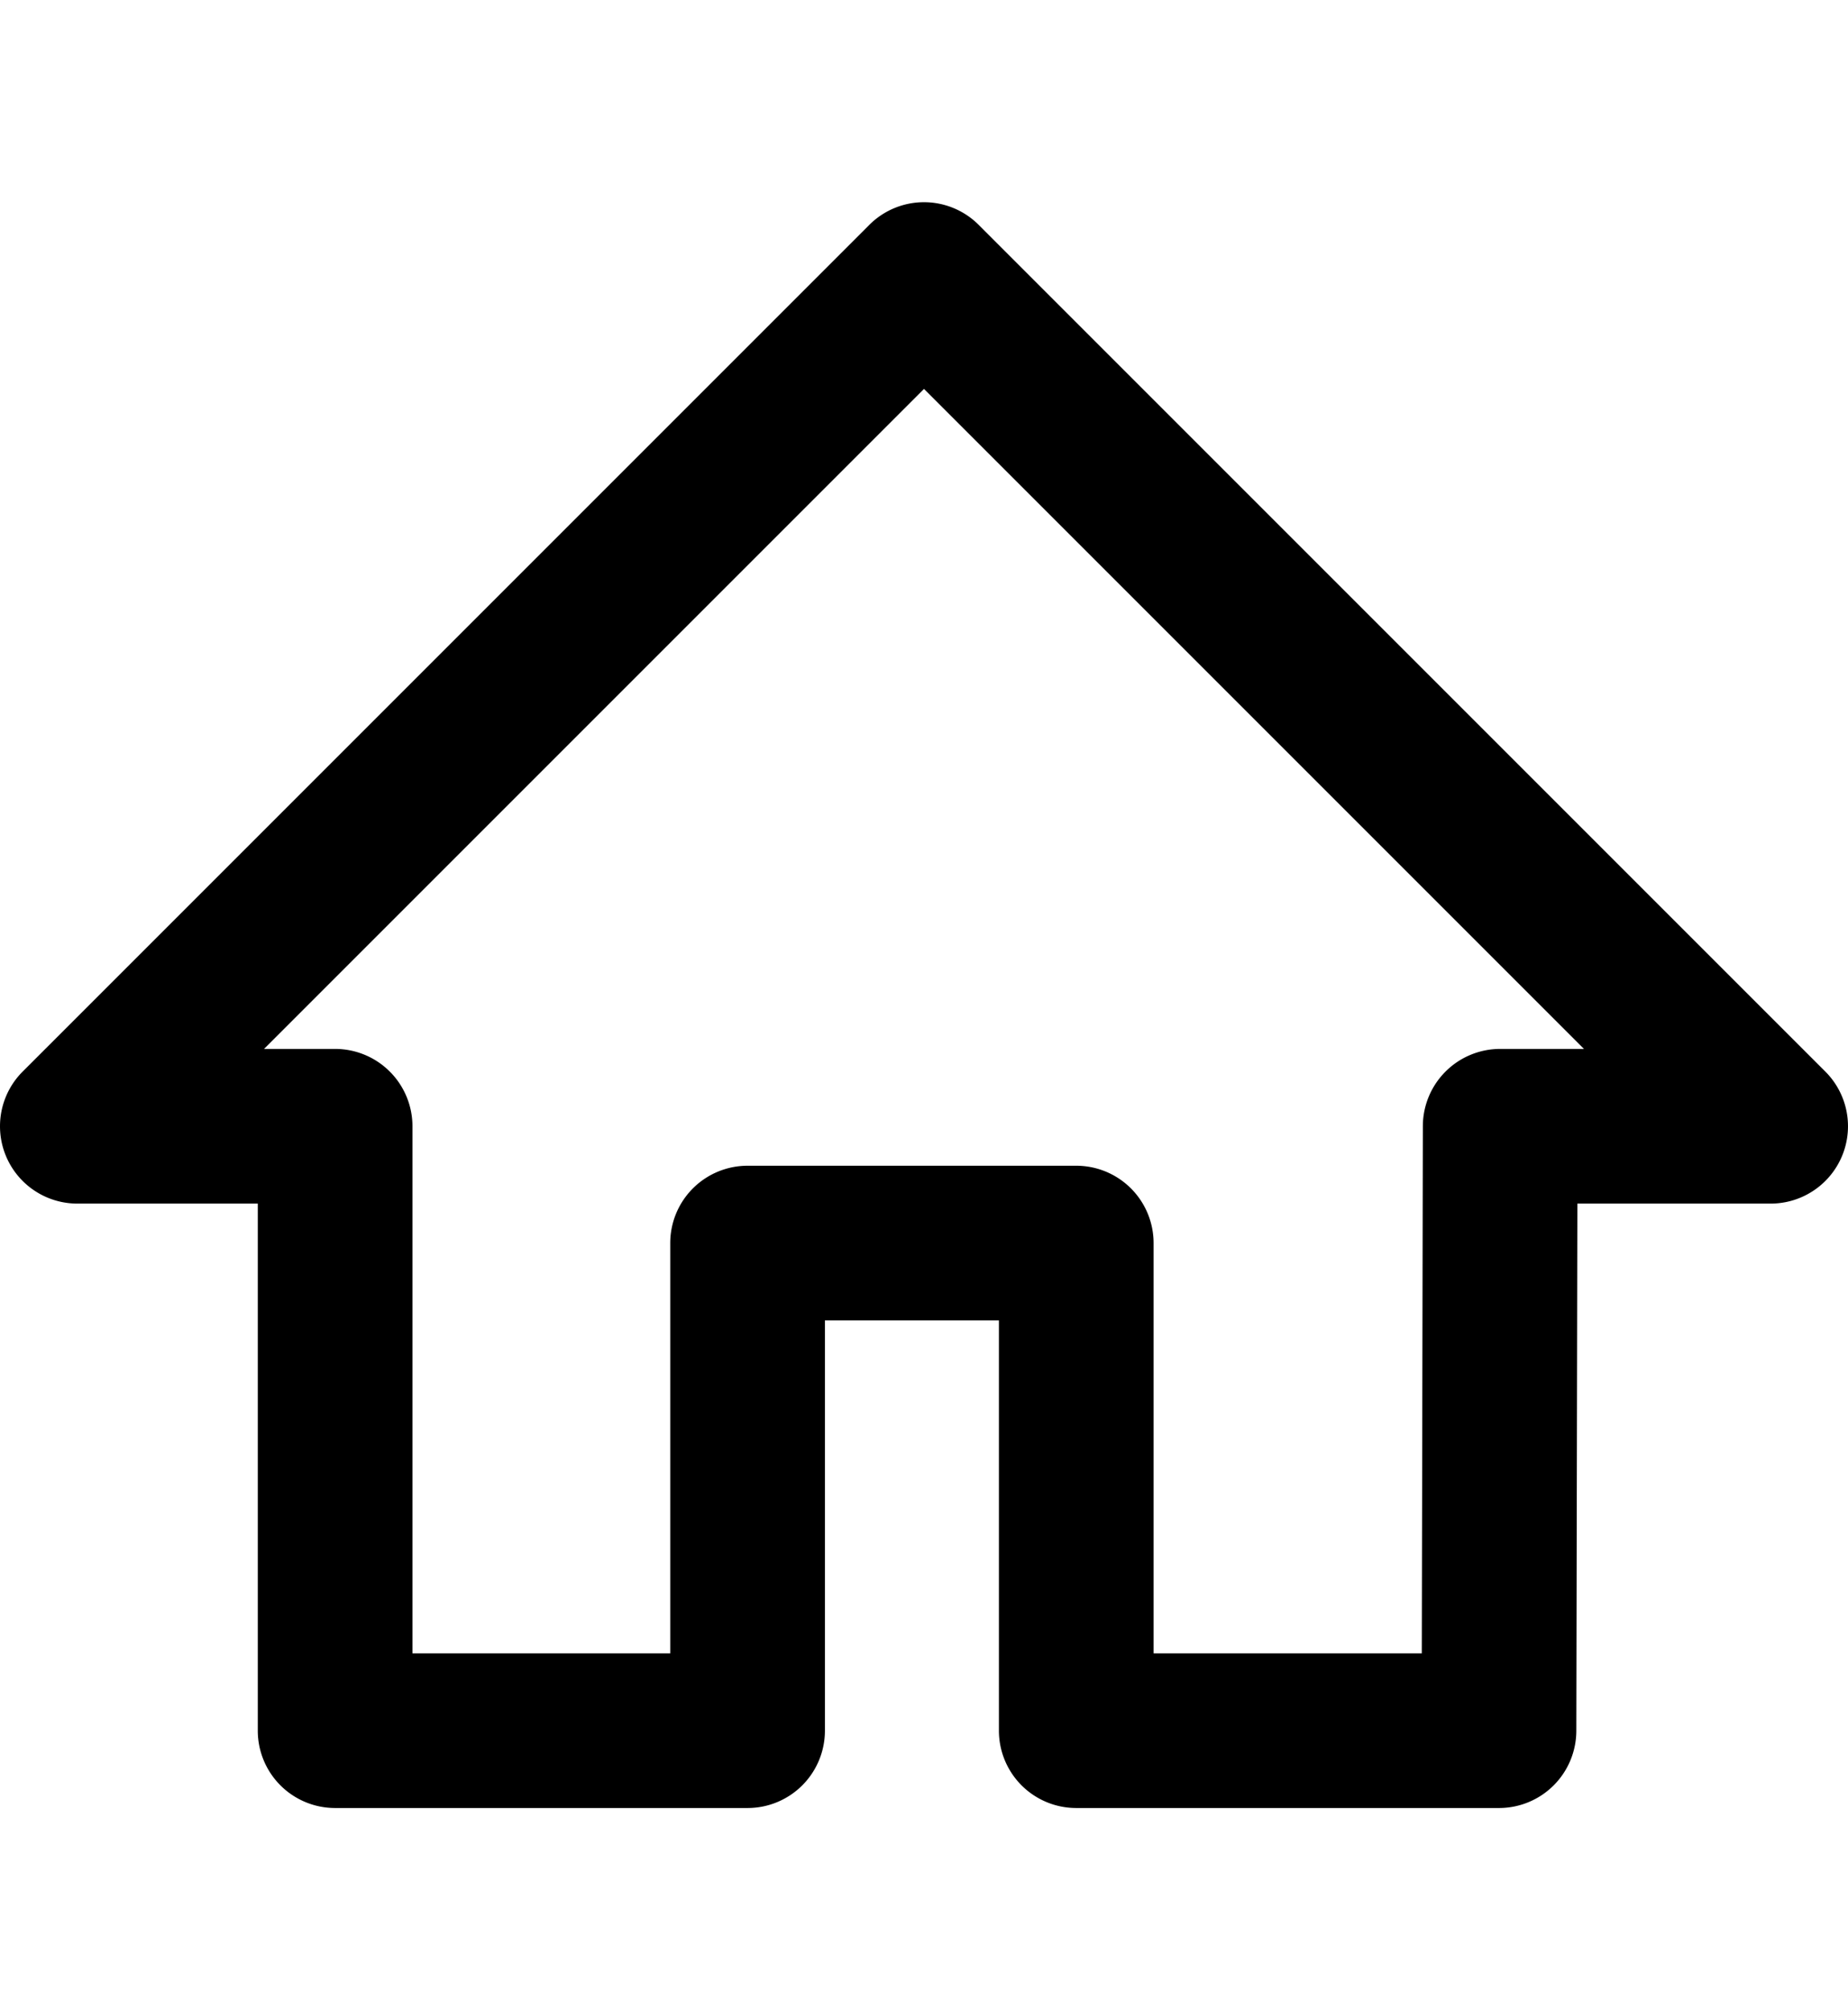 <svg id="ds44-icons" xmlns="http://www.w3.org/2000/svg" width="441.288" height="480" viewBox="0 0 441.288 480"><title>home</title><g id="home"><g id="Tracé_1083" data-name="Tracé 1083"><path d="M357.945,431.717H257.001A18.472,18.472,0,0,1,238.534,413.25v-97.962H196.983v97.962a18.472,18.472,0,0,1-18.467,18.467H80.024A18.472,18.472,0,0,1,61.557,413.25V287.394h-43.09a18.466,18.466,0,0,1-13.057-31.524L207.587,53.693a18.46,18.46,0,0,1,26.114,0L435.877,255.87a18.466,18.466,0,0,1-13.057,31.524H376.665l-.252,125.904A18.469,18.469,0,0,1,357.945,431.717Zm-82.477-36.934H339.514l.252-125.892a18.472,18.472,0,0,1,18.467-18.431h20.006L220.644,92.864,63.048,250.46h16.976A18.472,18.472,0,0,1,98.491,268.927V394.783h61.557v-97.962A18.472,18.472,0,0,1,178.516,278.353H257.001a18.472,18.472,0,0,1,18.467,18.467Z"/></g></g></svg>